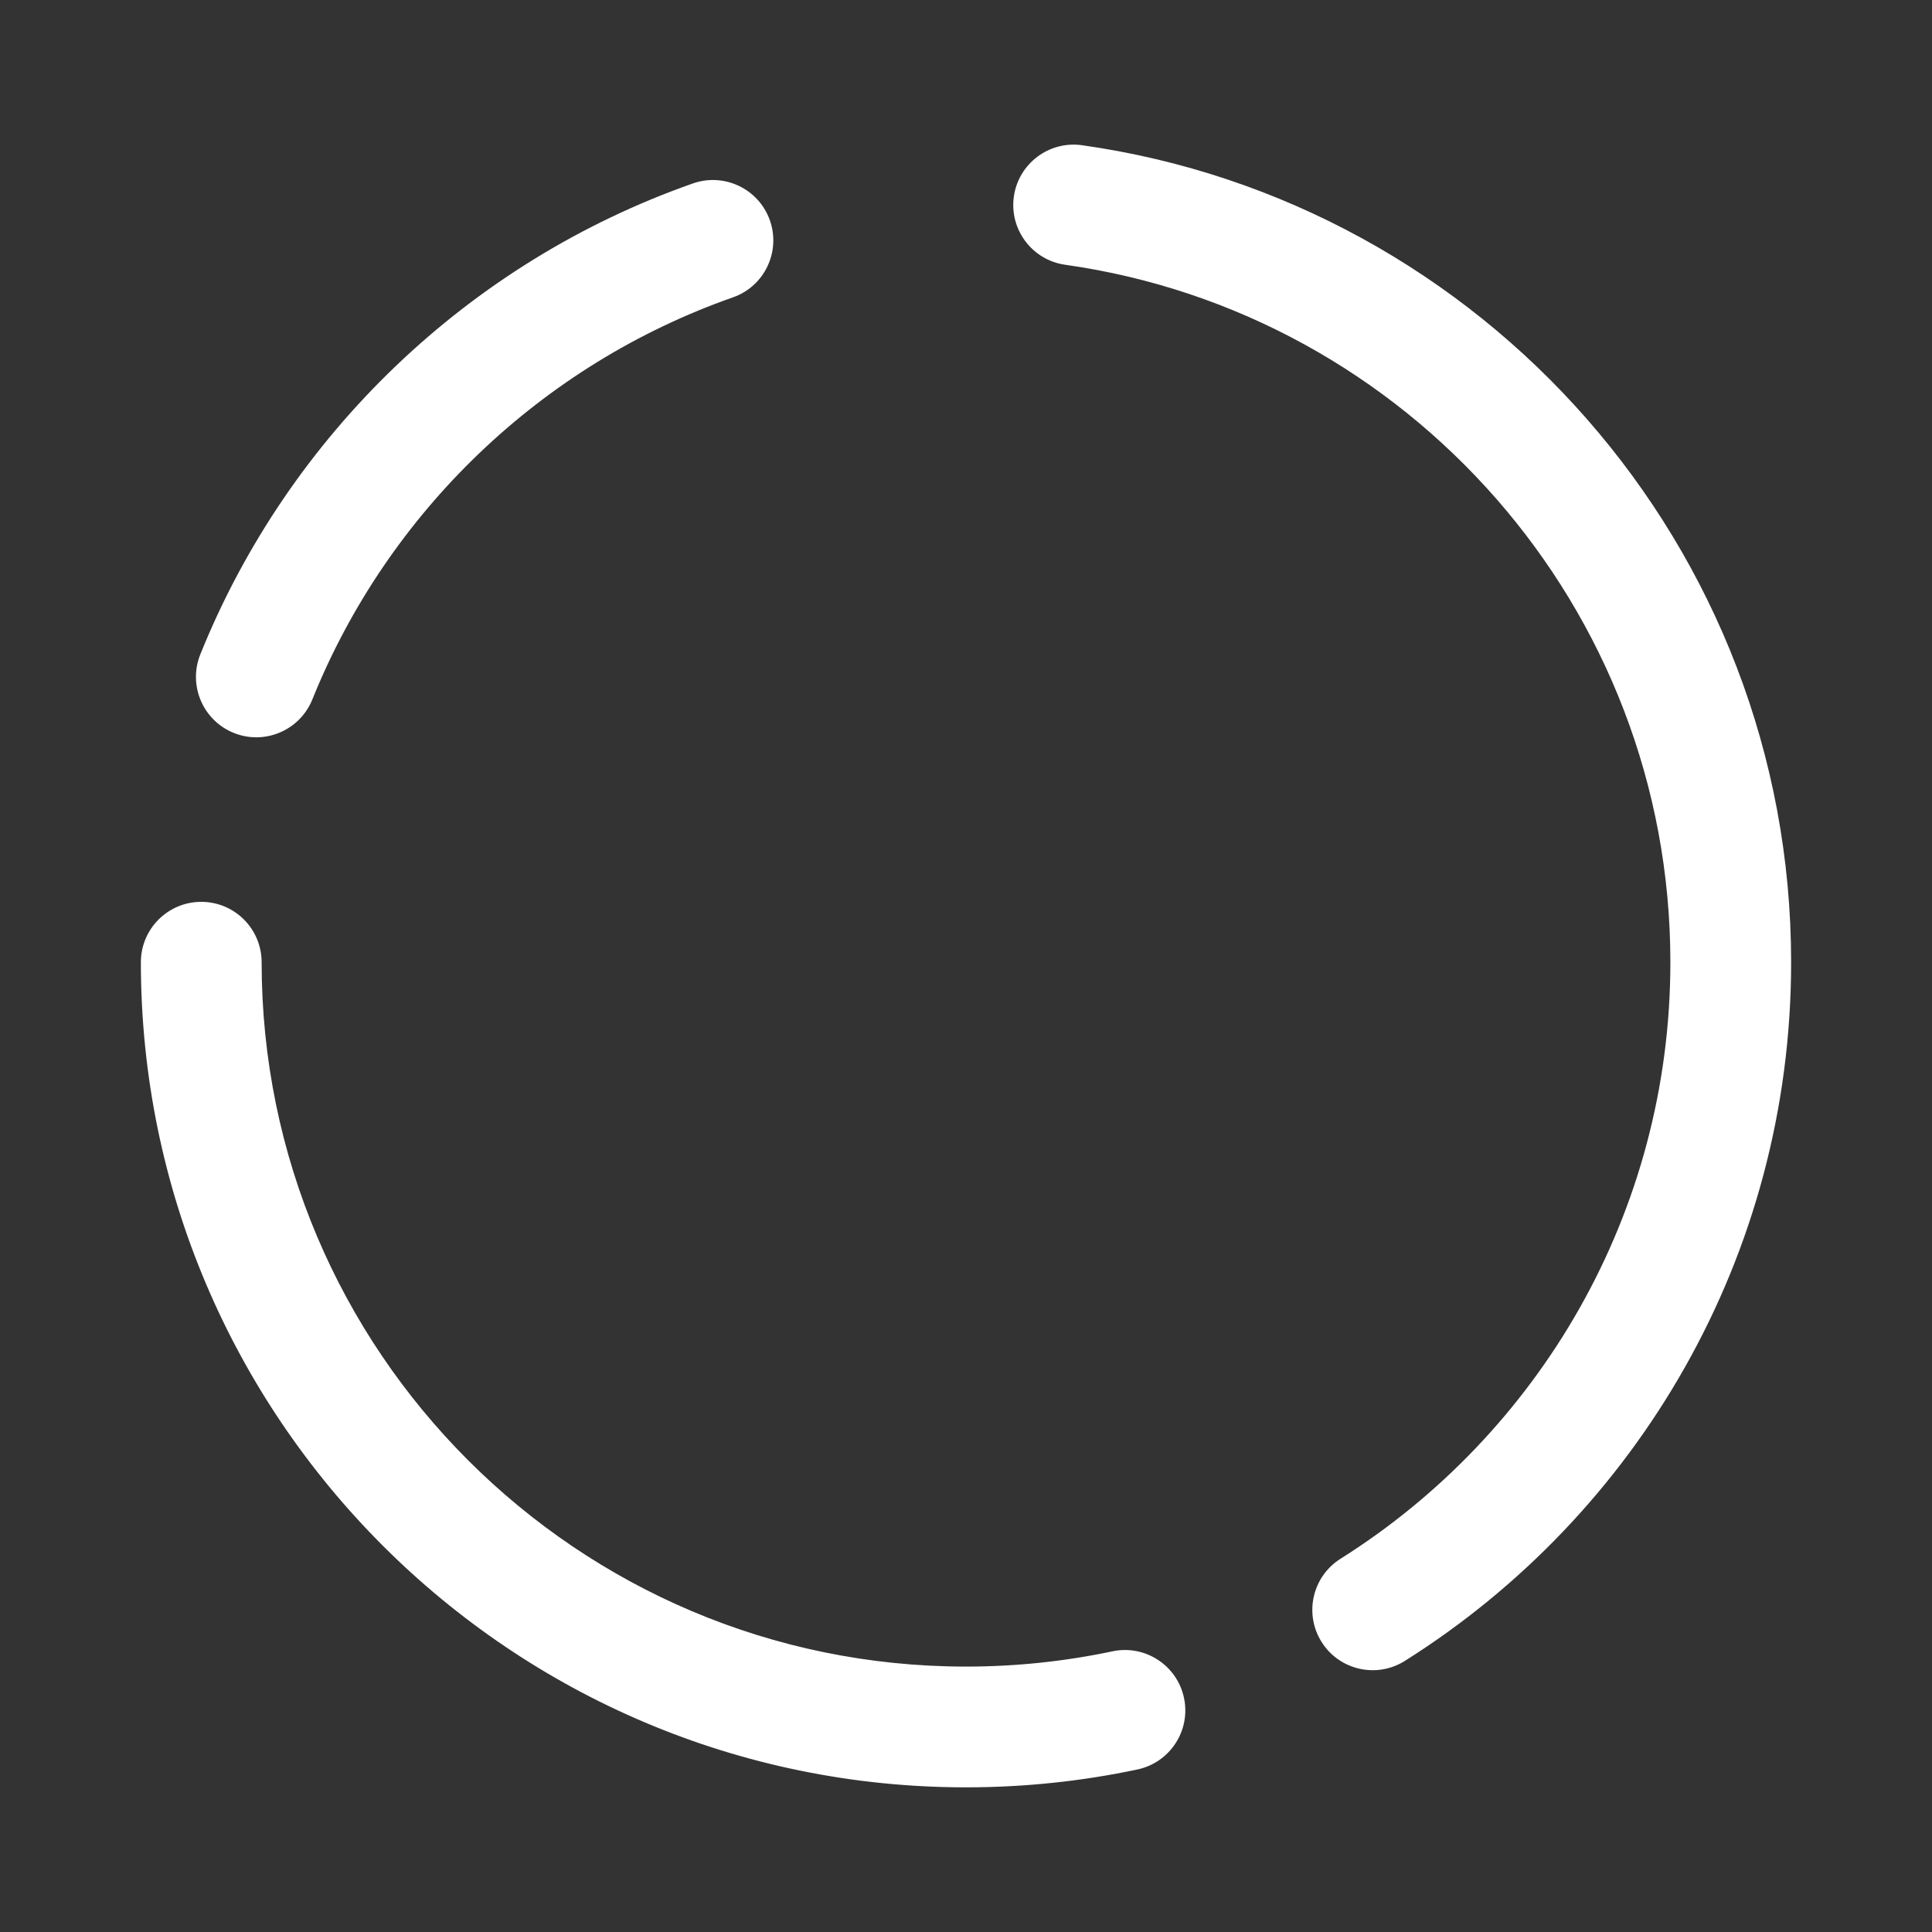 <svg  fill="#FFFFFF" clip-rule="evenodd" fill-rule="evenodd" height="512" stroke-linejoin="round" stroke-miterlimit="2" viewBox="0 0 48 48" width="512" xmlns="http://www.w3.org/2000/svg"><rect x="0" y="0" width="48" height="48" fill="#333333" stroke="none"/><g transform="translate(-159 -265)"><g transform="translate(-45 -75.094)"><g id="ngicon"><path d="m231.638 381.121c-1.174.248-2.391.379-3.638.379-9.659 0-17.5-7.841-17.5-17.5 0-.828-.672-1.5-1.5-1.5s-1.5.672-1.5 1.5c0 11.314 9.186 20.5 20.5 20.5 1.46 0 2.885-.153 4.259-.444.81-.172 1.329-.968 1.157-1.778-.171-.81-.968-1.329-1.778-1.157zm-1.173-34.449c8.493 1.199 15.035 8.506 15.035 17.328 0 6.24-3.274 11.722-8.195 14.821-.701.441-.911 1.368-.47 2.068.441.701 1.368.911 2.068.47 5.765-3.629 9.597-10.05 9.597-17.359 0-10.335-7.666-18.894-17.616-20.298-.82-.116-1.579.456-1.695 1.275-.116.82.456 1.58 1.276 1.695zm-18.705 10.8c1.875-4.655 5.694-8.321 10.449-9.99.782-.274 1.193-1.131.919-1.912s-1.131-1.193-1.912-.919c-5.57 1.955-10.043 6.249-12.239 11.7-.309.768.063 1.643.831 1.952.768.31 1.642-.063 1.952-.831z"/></g></g></g></svg>
